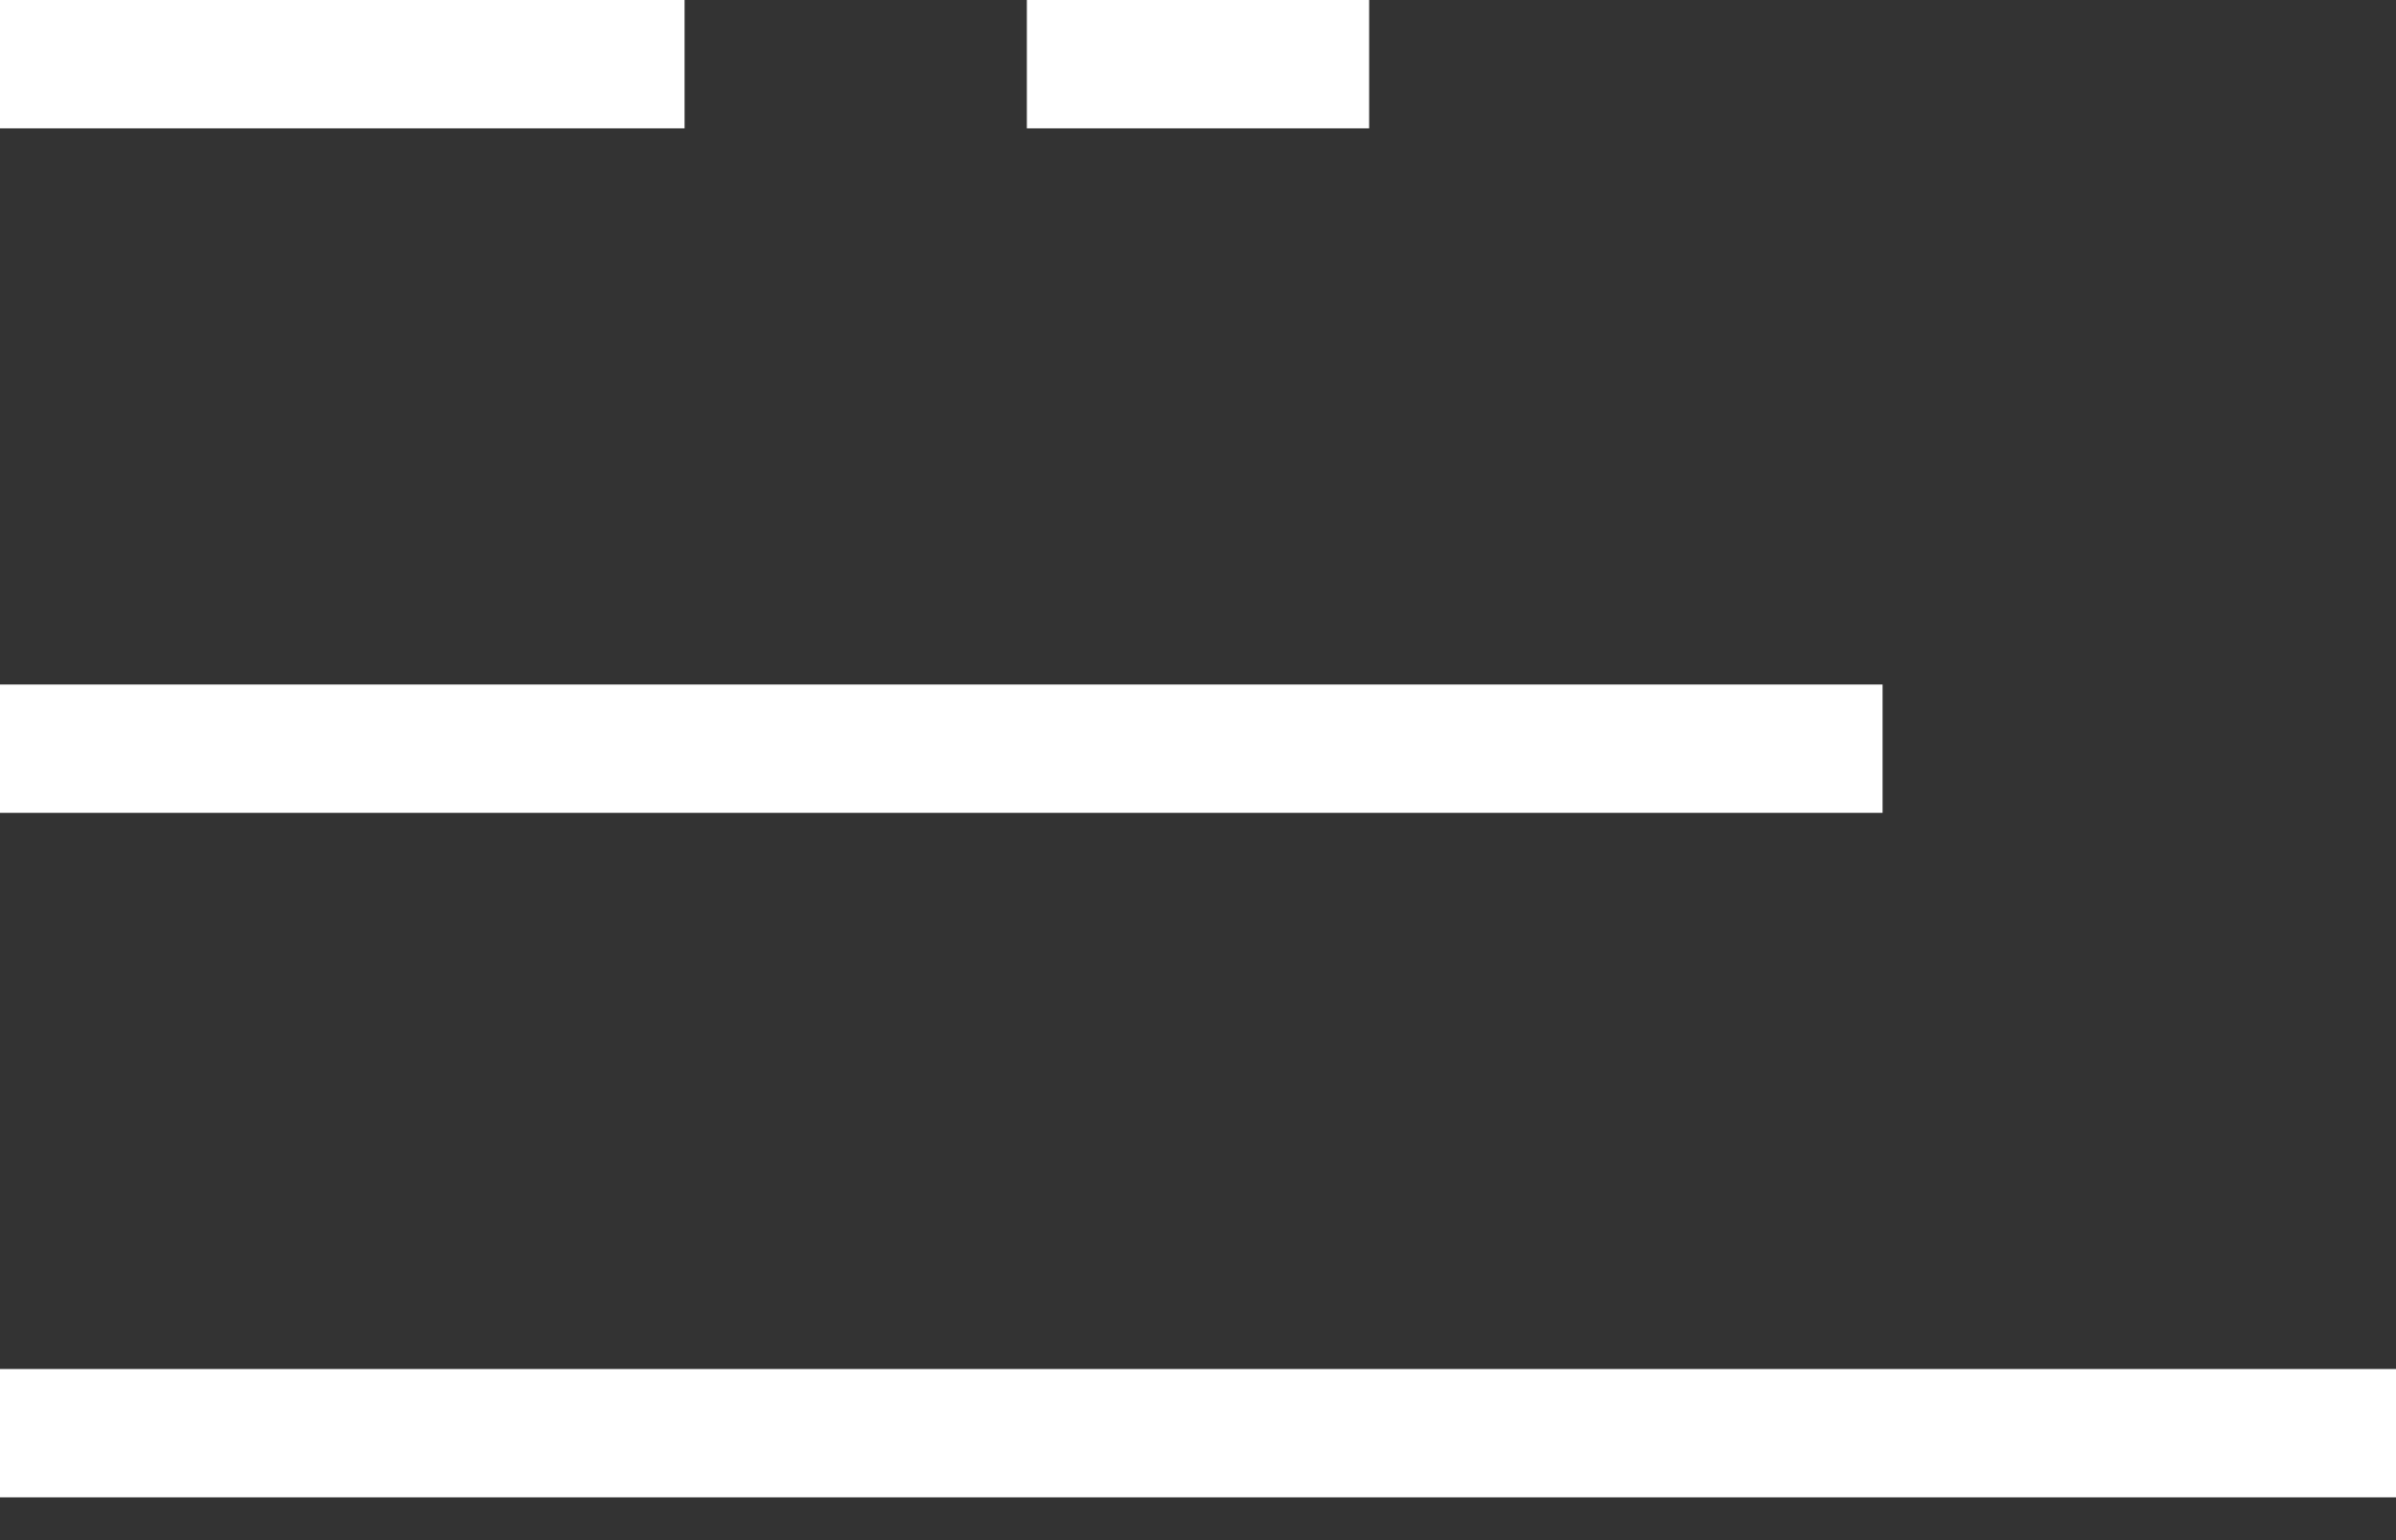 <svg width="28" height="18" viewBox="0 0 28 18" fill="none" xmlns="http://www.w3.org/2000/svg">
<rect x="0" y="0" width="28" height="18" fill="#333333" stroke="none"/>
<rect width="8" height="1.5" fill="white"/>
<rect x="12" width="4" height="1.5" fill="white"/>
<rect y="8" width="22" height="1.5" fill="white"/>
<rect y="16" width="28" height="1.5" fill="white"/>
</svg>

